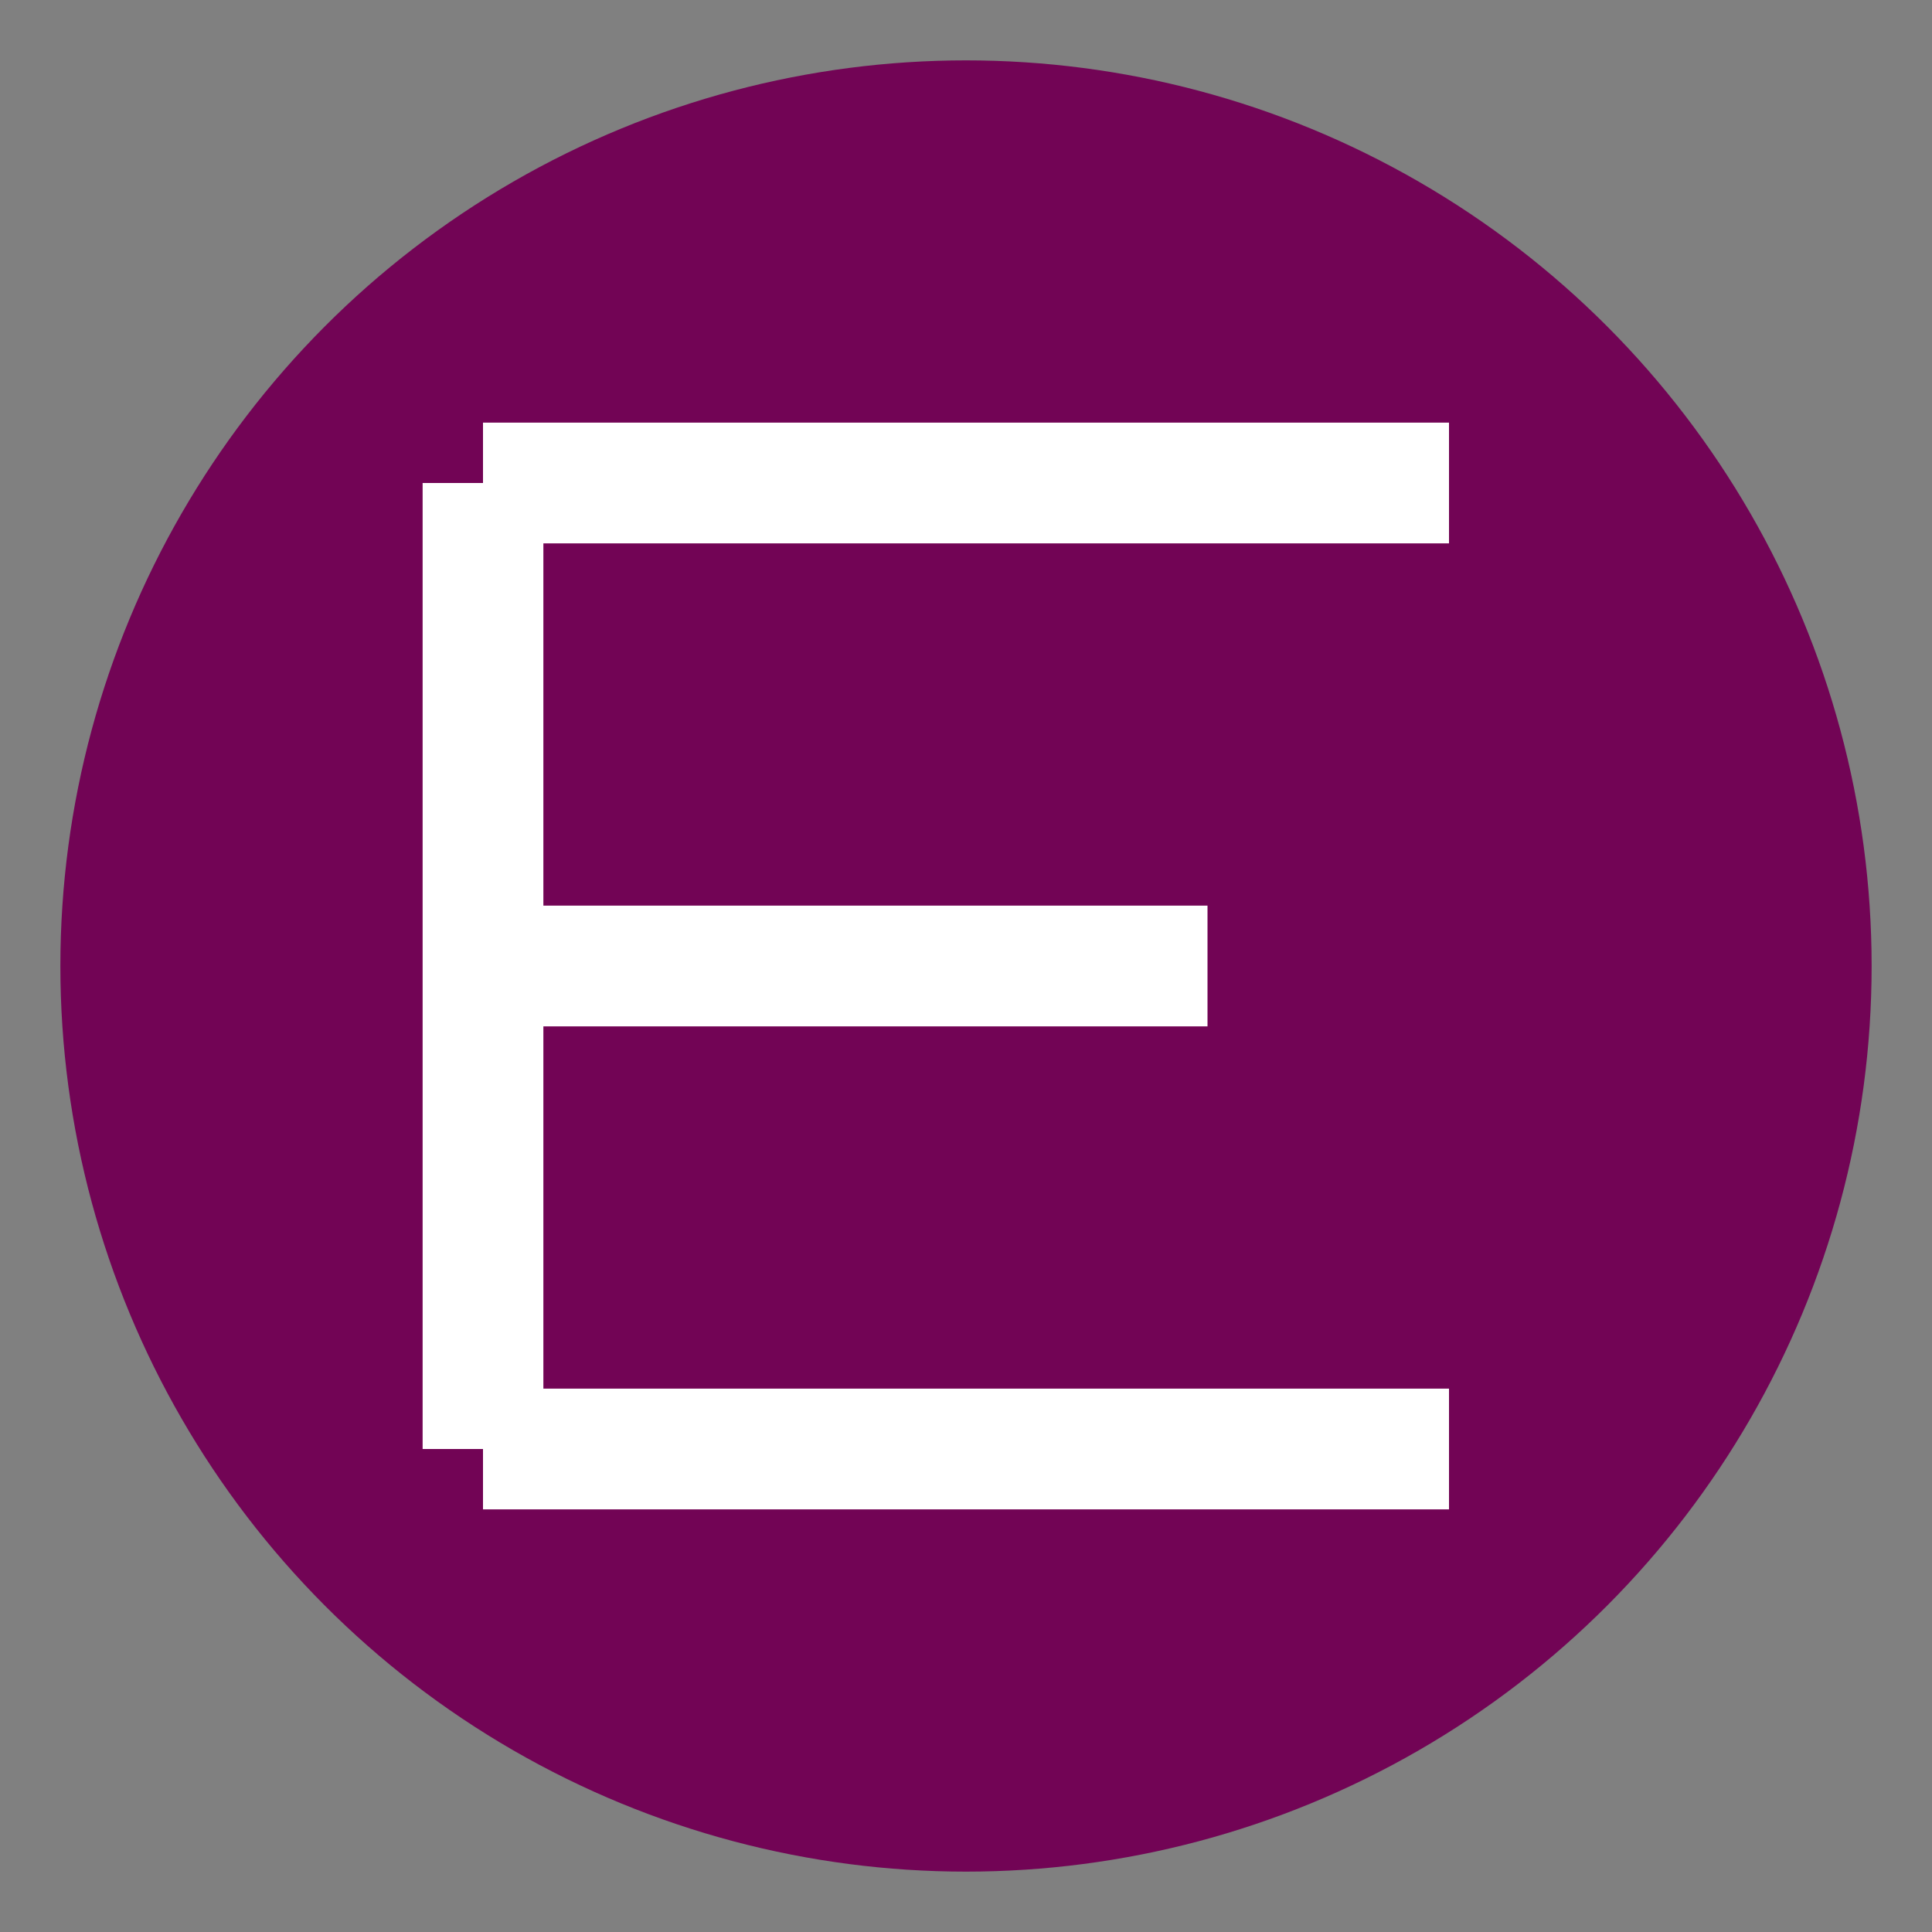 <?xml version="1.0" encoding="UTF-8"?>
<svg width="32" height="32" viewBox="0 0 32 32" xmlns="http://www.w3.org/2000/svg">
  <rect x="0" y="0" width="32" height="32" fill="#808080" stroke="none"/>
  <!-- Background circle -->
  <circle cx="16" cy="16" r="15" fill="#720455"/>
  
  <!-- Letter E -->
  <path d="M8 8 L24 8 M8 16 L20 16 M8 24 L24 24 M8 8 L8 24" 
        stroke="white" 
        stroke-width="2" 
        fill="none"/>
</svg>
